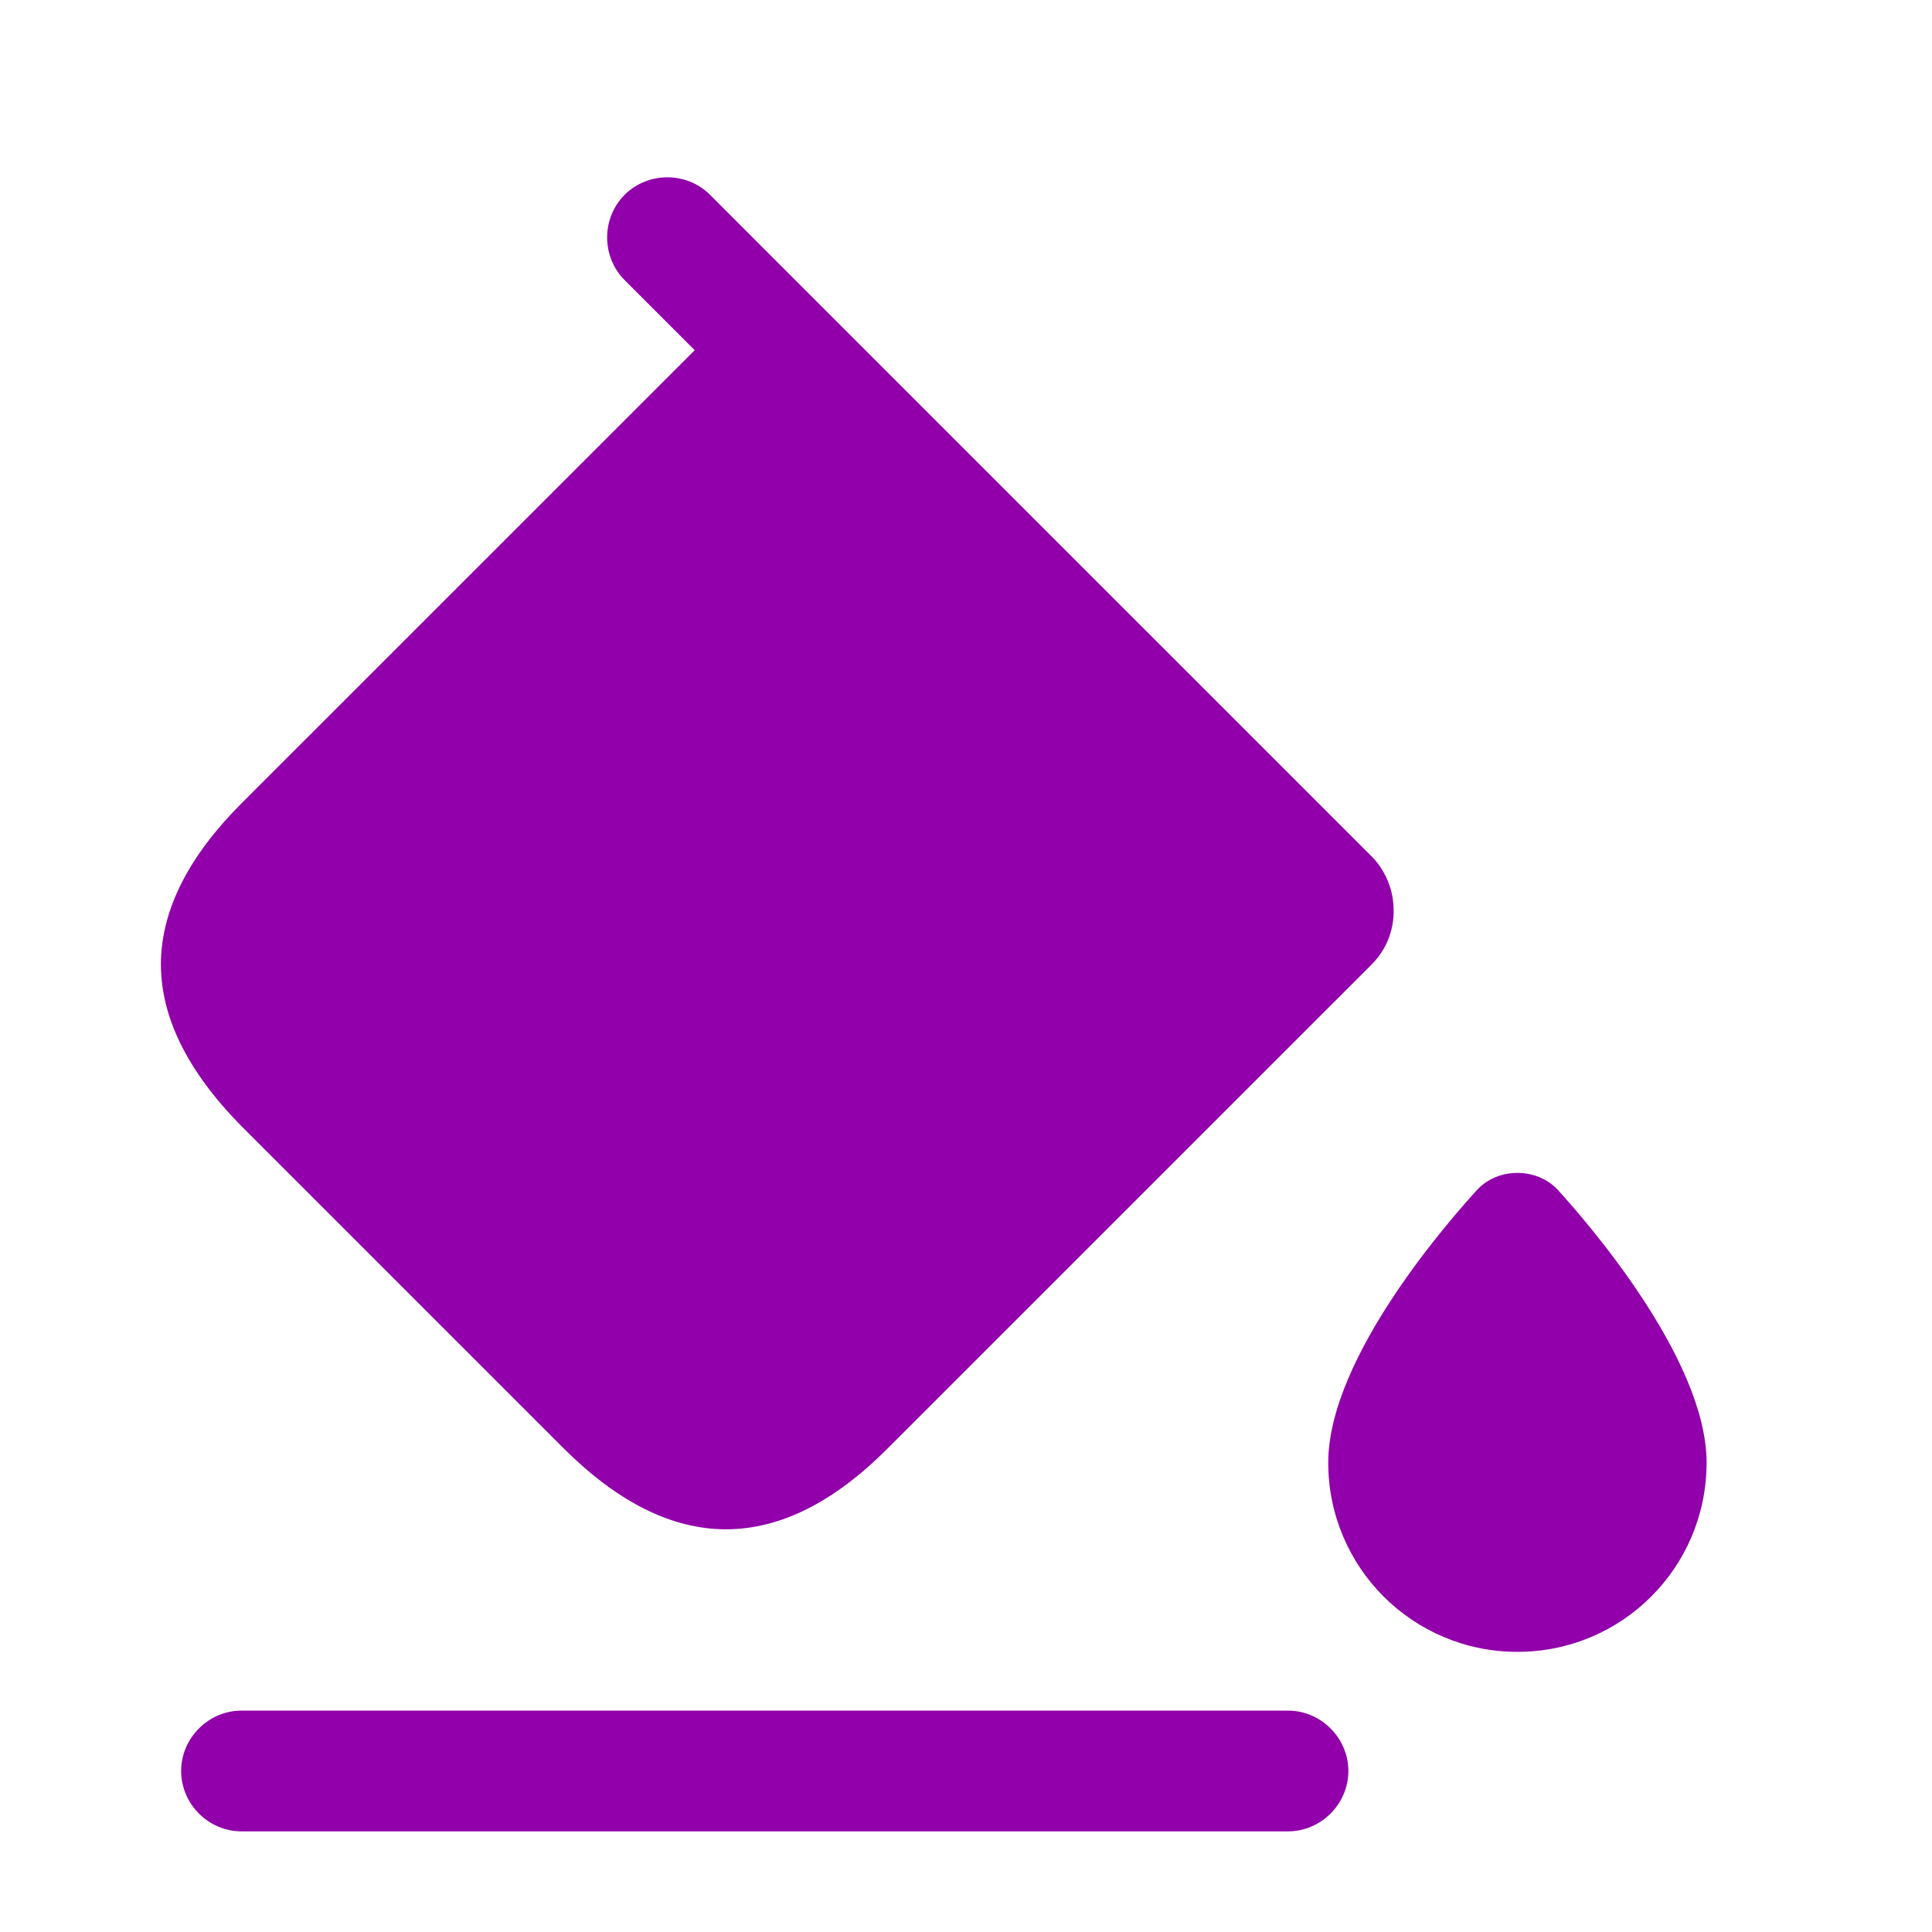 <svg width="34" height="34" viewBox="0 0 34 34" fill="none" xmlns="http://www.w3.org/2000/svg">
<path d="M24.14 15.073L13.727 4.661L12.495 3.428C12.084 3.018 11.404 3.018 10.993 3.428C10.582 3.839 10.582 4.519 10.993 4.93L12.226 6.163L4.25 14.138C3.343 15.045 2.862 15.966 2.833 16.887C2.805 17.864 3.287 18.842 4.25 19.819L9.931 25.5C11.829 27.384 13.727 27.384 15.611 25.5L24.14 16.972C24.423 16.688 24.551 16.306 24.522 15.938C24.508 15.626 24.366 15.3 24.14 15.073Z" fill="#9100AA"/>
<path d="M22.667 32.229H4.25C3.669 32.229 3.188 31.747 3.188 31.167C3.188 30.586 3.669 30.104 4.25 30.104H22.667C23.247 30.104 23.729 30.586 23.729 31.167C23.729 31.747 23.247 32.229 22.667 32.229Z" fill="#9100AA"/>
<path d="M27.413 20.938C27.044 20.542 26.364 20.542 25.996 20.938C25.557 21.42 23.375 23.871 23.375 25.741C23.375 27.582 24.863 29.07 26.704 29.07C28.546 29.07 30.033 27.582 30.033 25.741C30.033 23.885 27.852 21.42 27.413 20.938Z" fill="#9100AA"/>
</svg>
